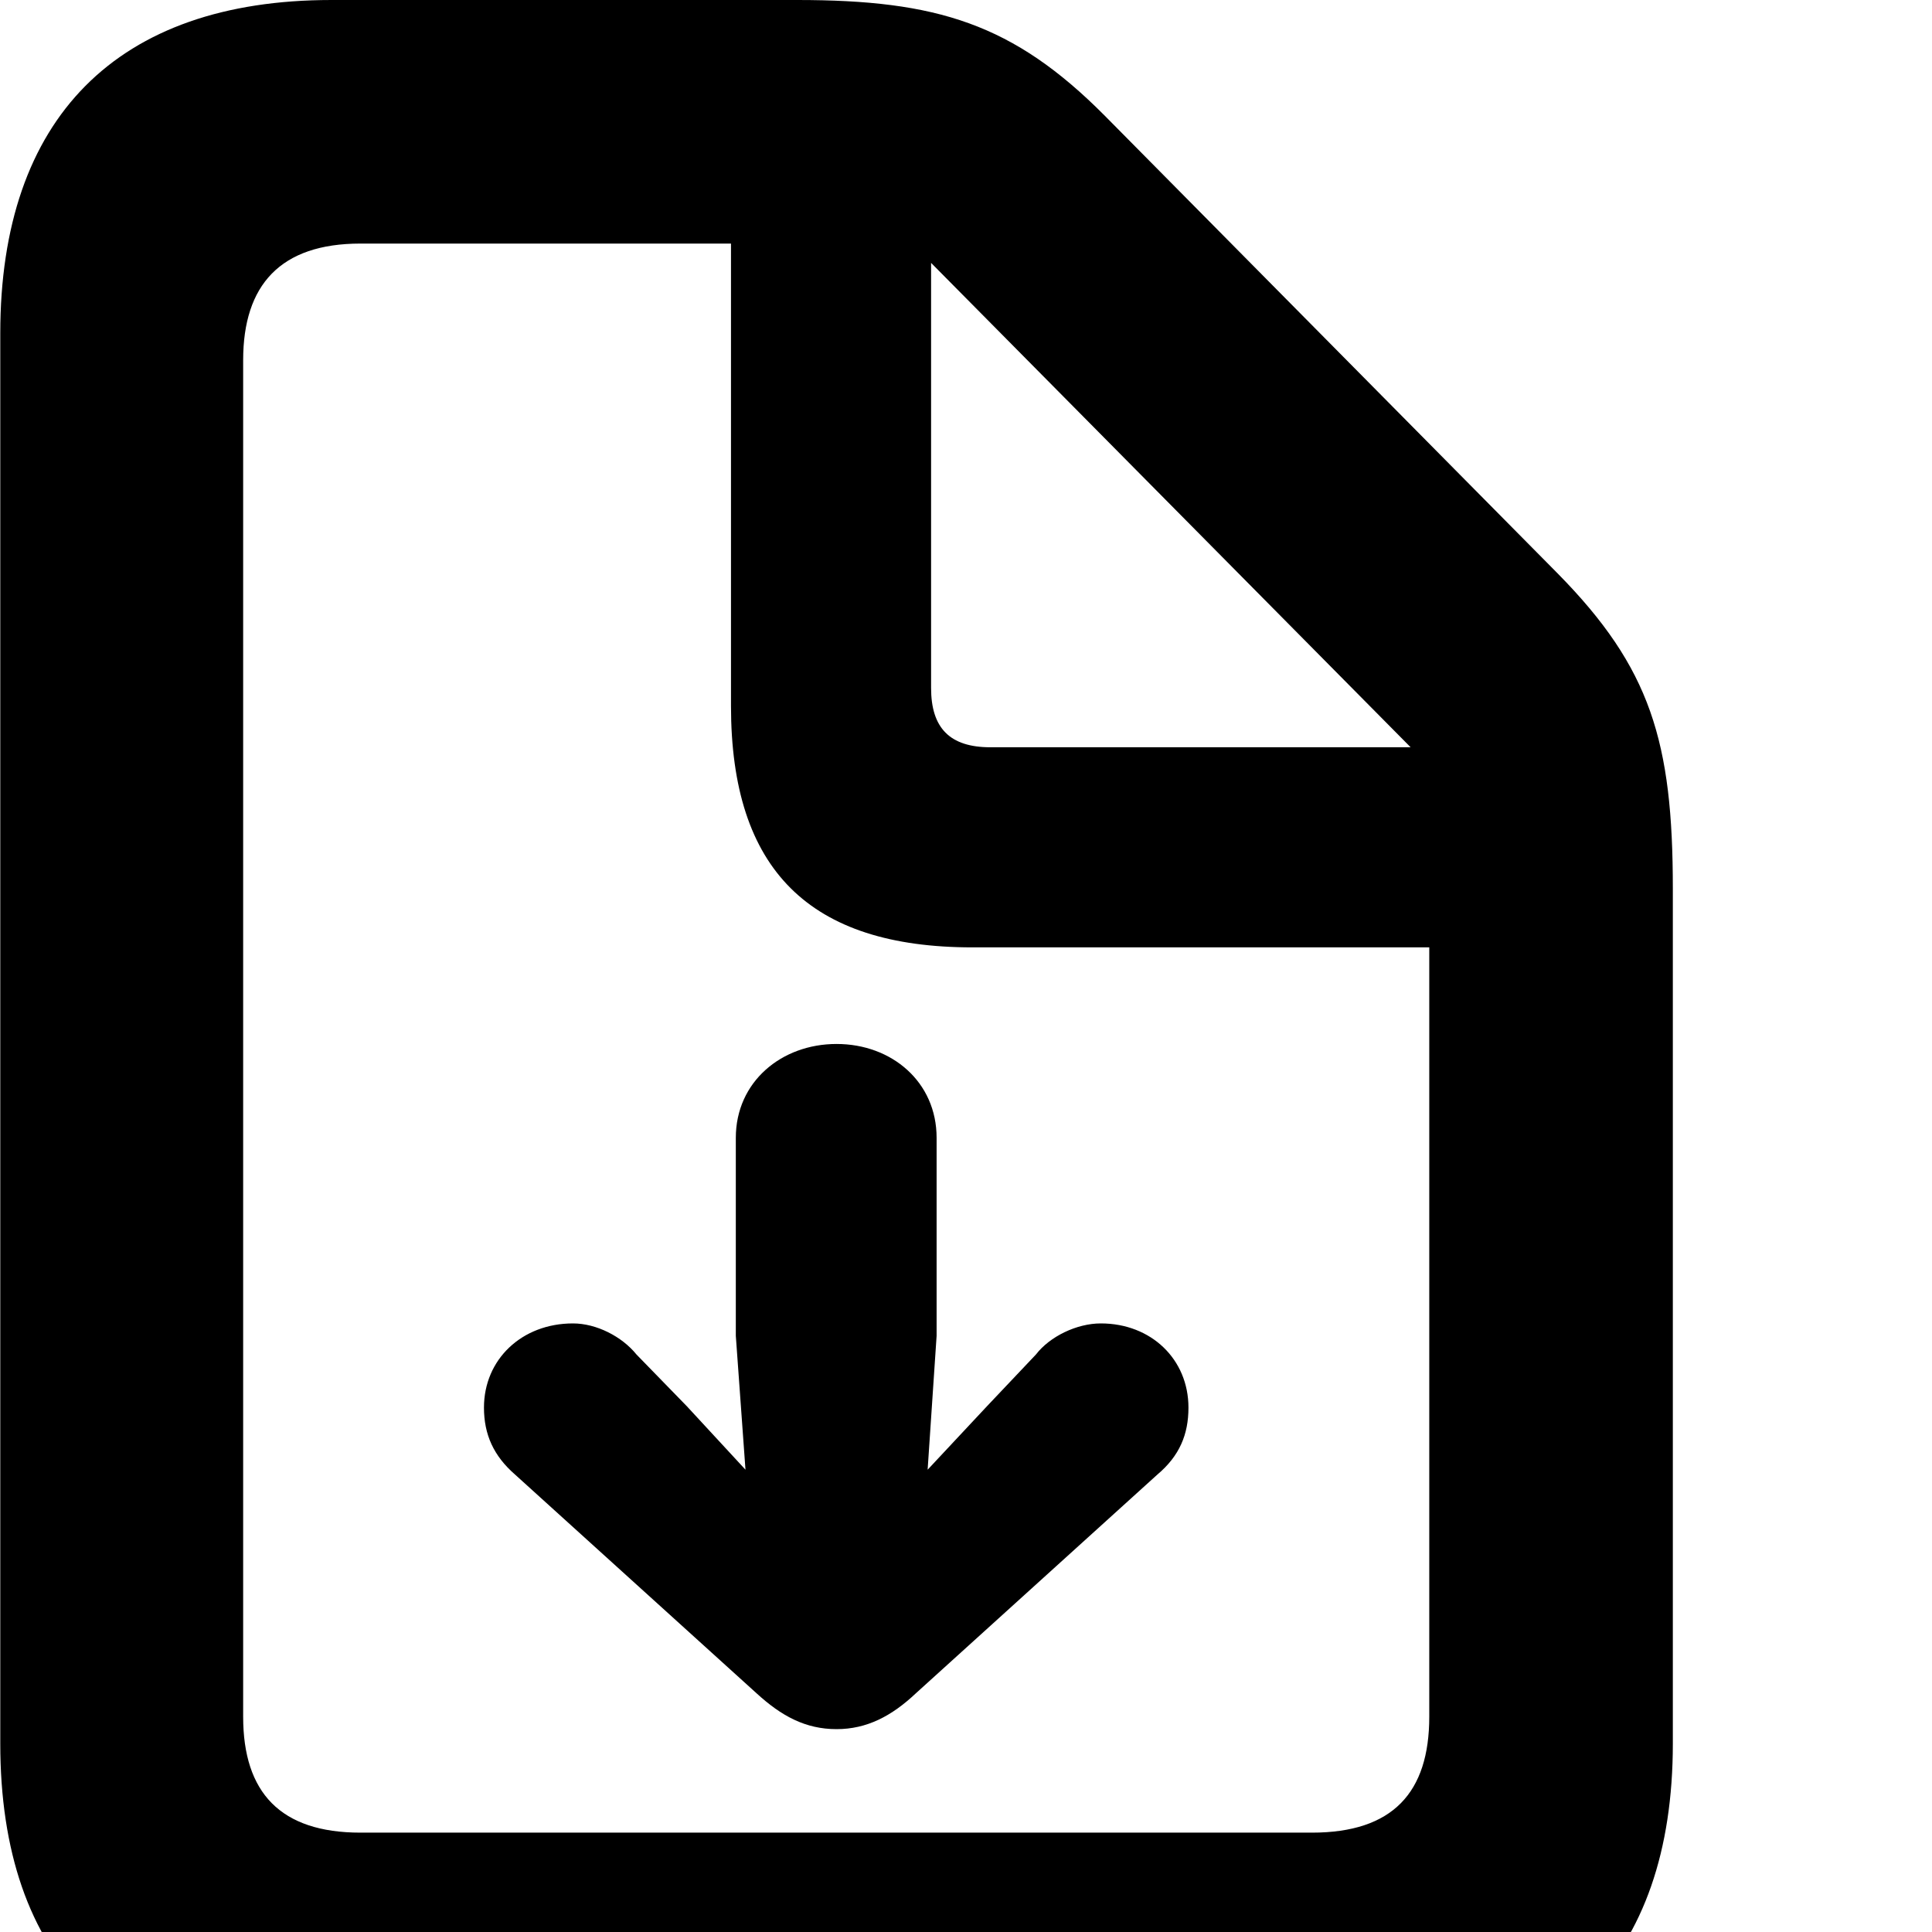 <svg xmlns="http://www.w3.org/2000/svg" viewBox="0 0 28 28" width="28" height="28">
  <path d="M4.804 30.09H19.444C22.544 30.09 24.244 28.38 24.244 25.27V12.88C24.244 10.75 23.924 9.68 22.574 8.31L16.014 1.68C14.684 0.34 13.574 0 11.554 0H4.804C1.694 0 0.004 1.71 0.004 4.83V25.27C0.004 28.4 1.694 30.09 4.804 30.09ZM5.224 26.56C4.064 26.56 3.524 25.98 3.524 24.88V5.22C3.524 4.13 4.064 3.53 5.224 3.53H10.594V10.23C10.594 12.61 11.734 13.73 14.094 13.73H20.714V24.88C20.714 25.98 20.184 26.56 19.014 26.56ZM14.354 10.83C13.764 10.83 13.494 10.55 13.494 9.97V3.81L20.444 10.83ZM13.574 16.49C13.574 15.68 12.924 15.13 12.124 15.13C11.324 15.13 10.664 15.68 10.664 16.49V19.36L10.804 21.3L9.954 20.38L9.224 19.63C9.014 19.37 8.644 19.18 8.304 19.18C7.564 19.18 7.014 19.7 7.014 20.4C7.014 20.79 7.154 21.1 7.464 21.37L10.964 24.54C11.324 24.87 11.674 25.06 12.124 25.06C12.564 25.06 12.924 24.87 13.274 24.54L16.774 21.37C17.094 21.1 17.224 20.79 17.224 20.4C17.224 19.7 16.684 19.18 15.954 19.18C15.604 19.18 15.214 19.37 15.014 19.63L14.304 20.38L13.444 21.3L13.574 19.36Z" />
</svg>